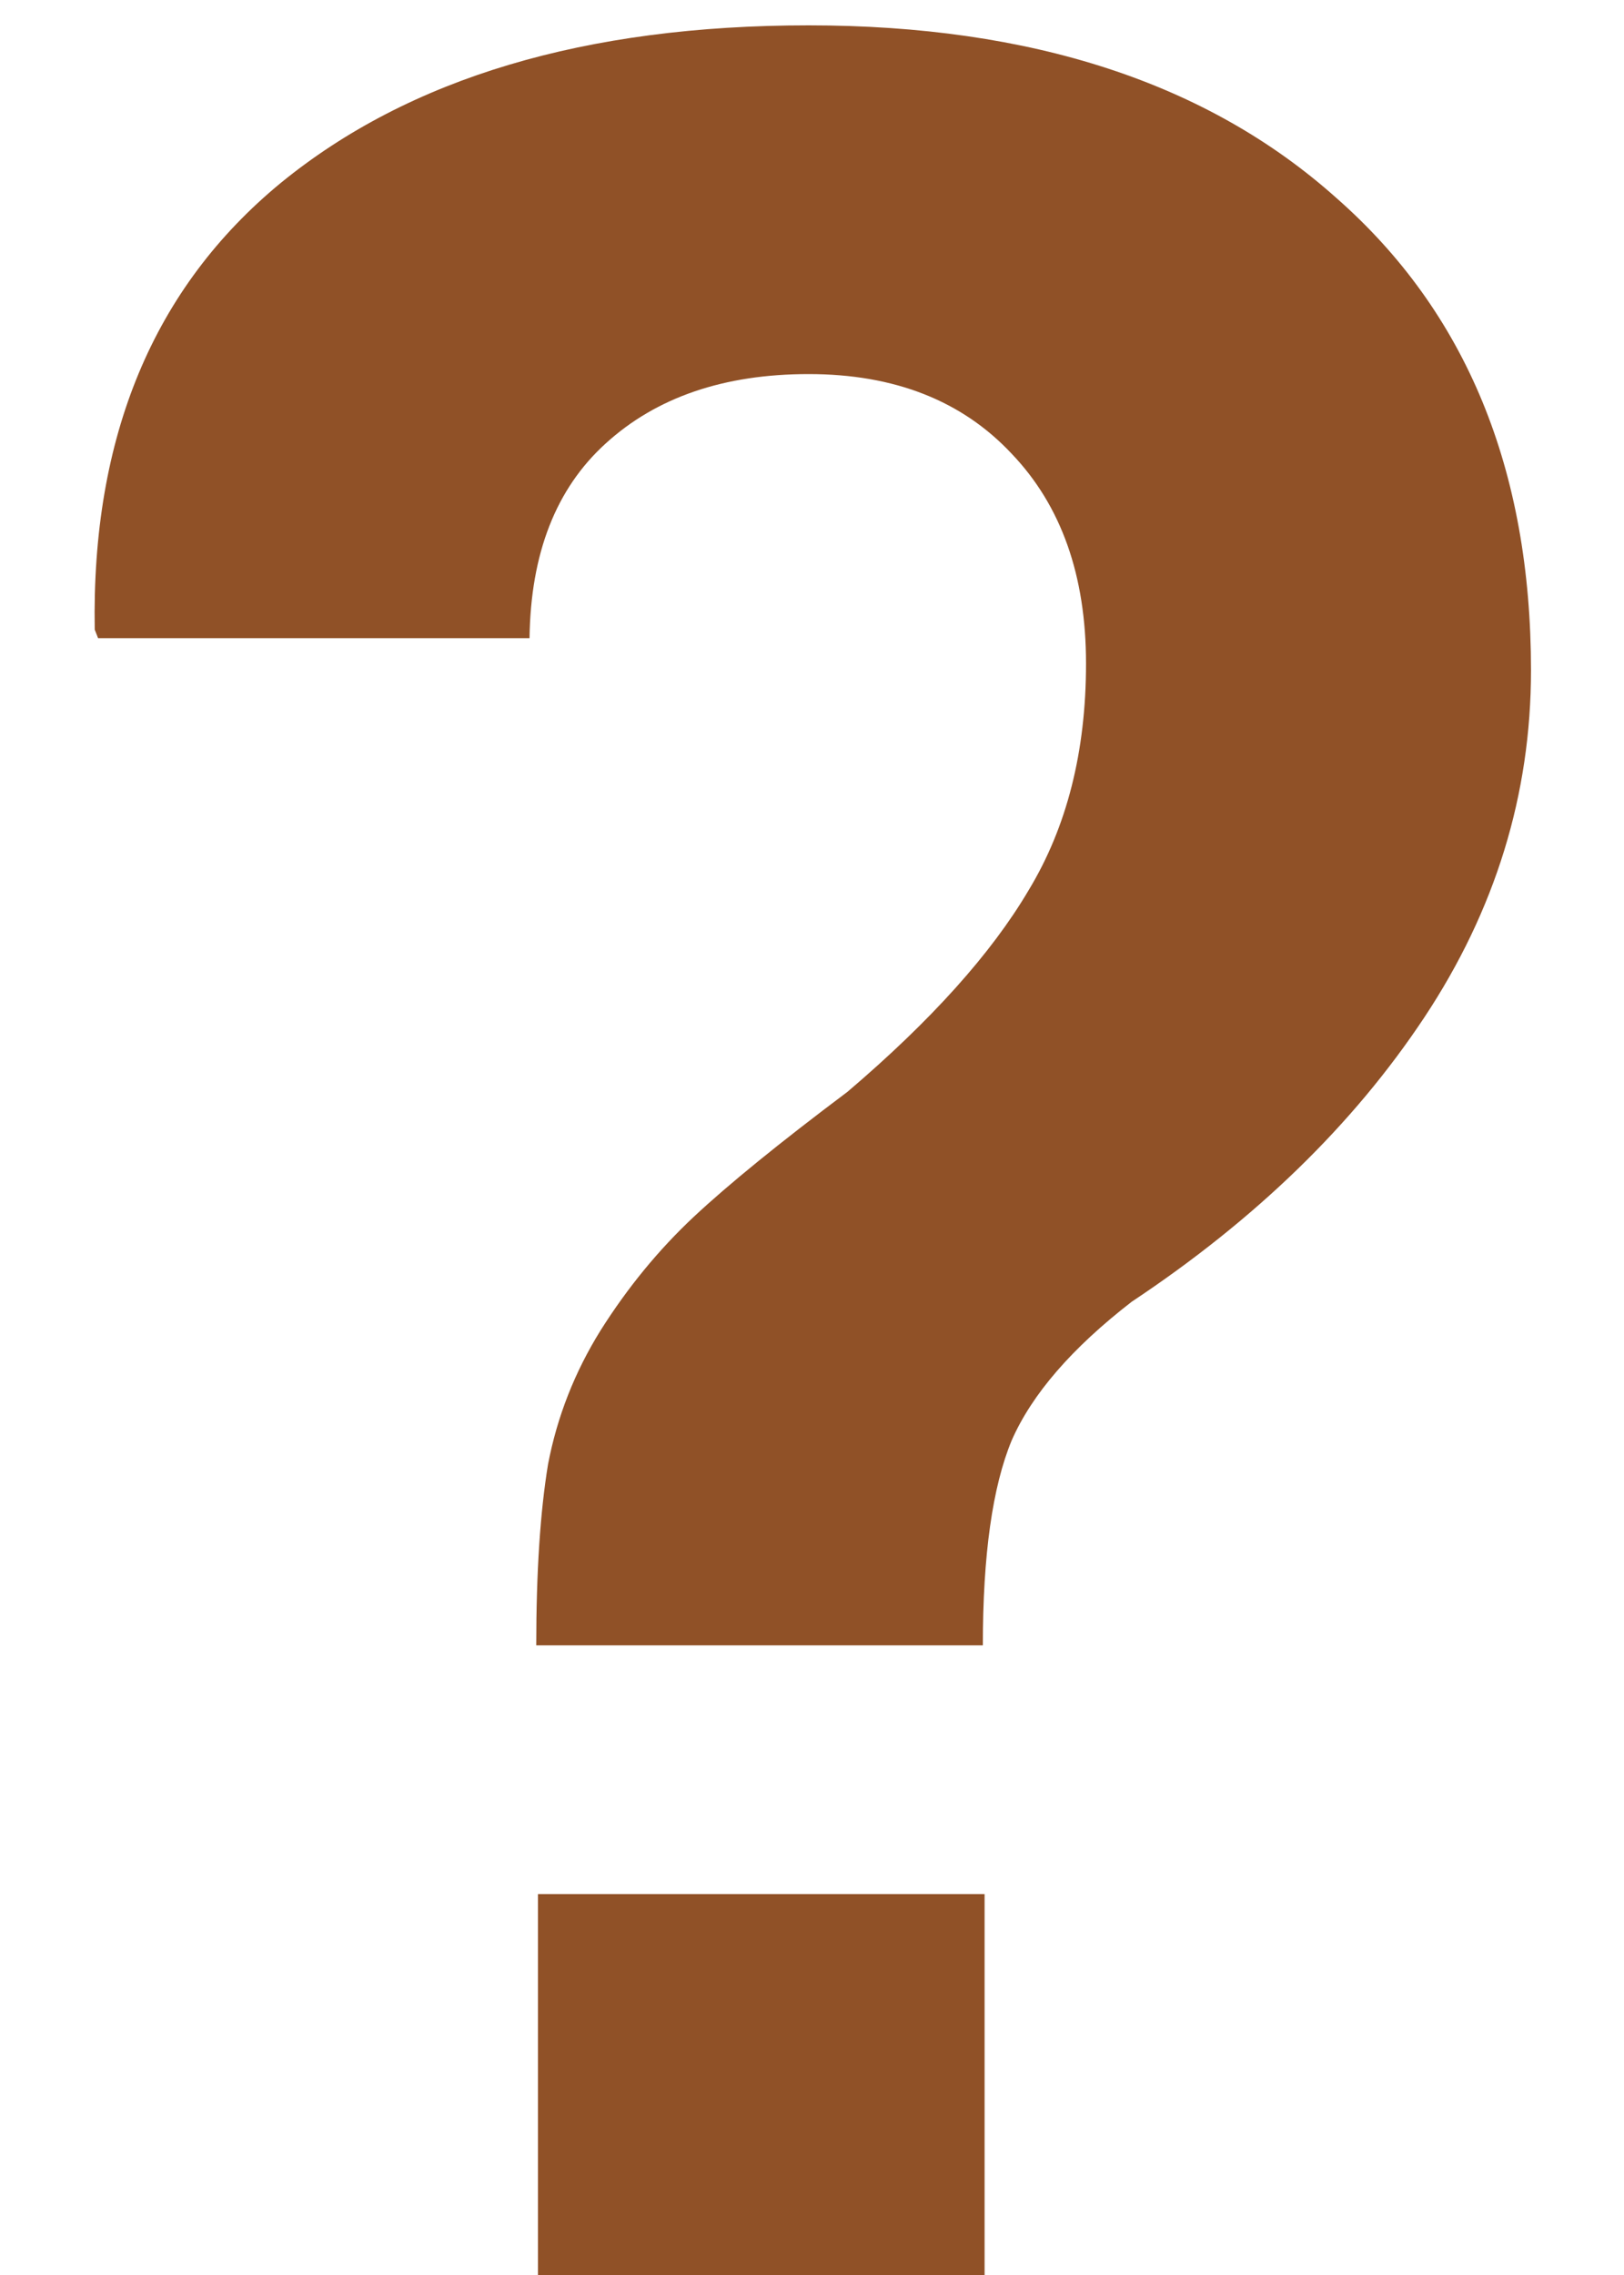 <svg width="15" height="21" viewBox="0 0 15 21" fill="none" xmlns="http://www.w3.org/2000/svg">
<path d="M9.094 17.484V21H4.969V17.484H9.094ZM9.078 15.188H4.953C4.953 14.51 4.99 13.953 5.062 13.516C5.146 13.078 5.307 12.667 5.547 12.281C5.797 11.885 6.083 11.537 6.406 11.234C6.729 10.932 7.203 10.547 7.828 10.078C8.599 9.422 9.156 8.802 9.5 8.219C9.854 7.635 10.031 6.938 10.031 6.125C10.031 5.312 9.802 4.667 9.344 4.188C8.885 3.698 8.26 3.453 7.469 3.453C6.688 3.453 6.062 3.667 5.594 4.094C5.135 4.51 4.901 5.109 4.891 5.891H0.906L0.875 5.812C0.844 4.031 1.417 2.656 2.594 1.688C3.781 0.719 5.406 0.234 7.469 0.234C9.531 0.234 11.156 0.766 12.344 1.828C13.542 2.88 14.141 4.333 14.141 6.188C14.141 7.333 13.812 8.401 13.156 9.391C12.5 10.38 11.599 11.255 10.453 12.016C9.901 12.443 9.531 12.87 9.344 13.297C9.167 13.724 9.078 14.354 9.078 15.188Z" fill="#905127"/>
</svg>
